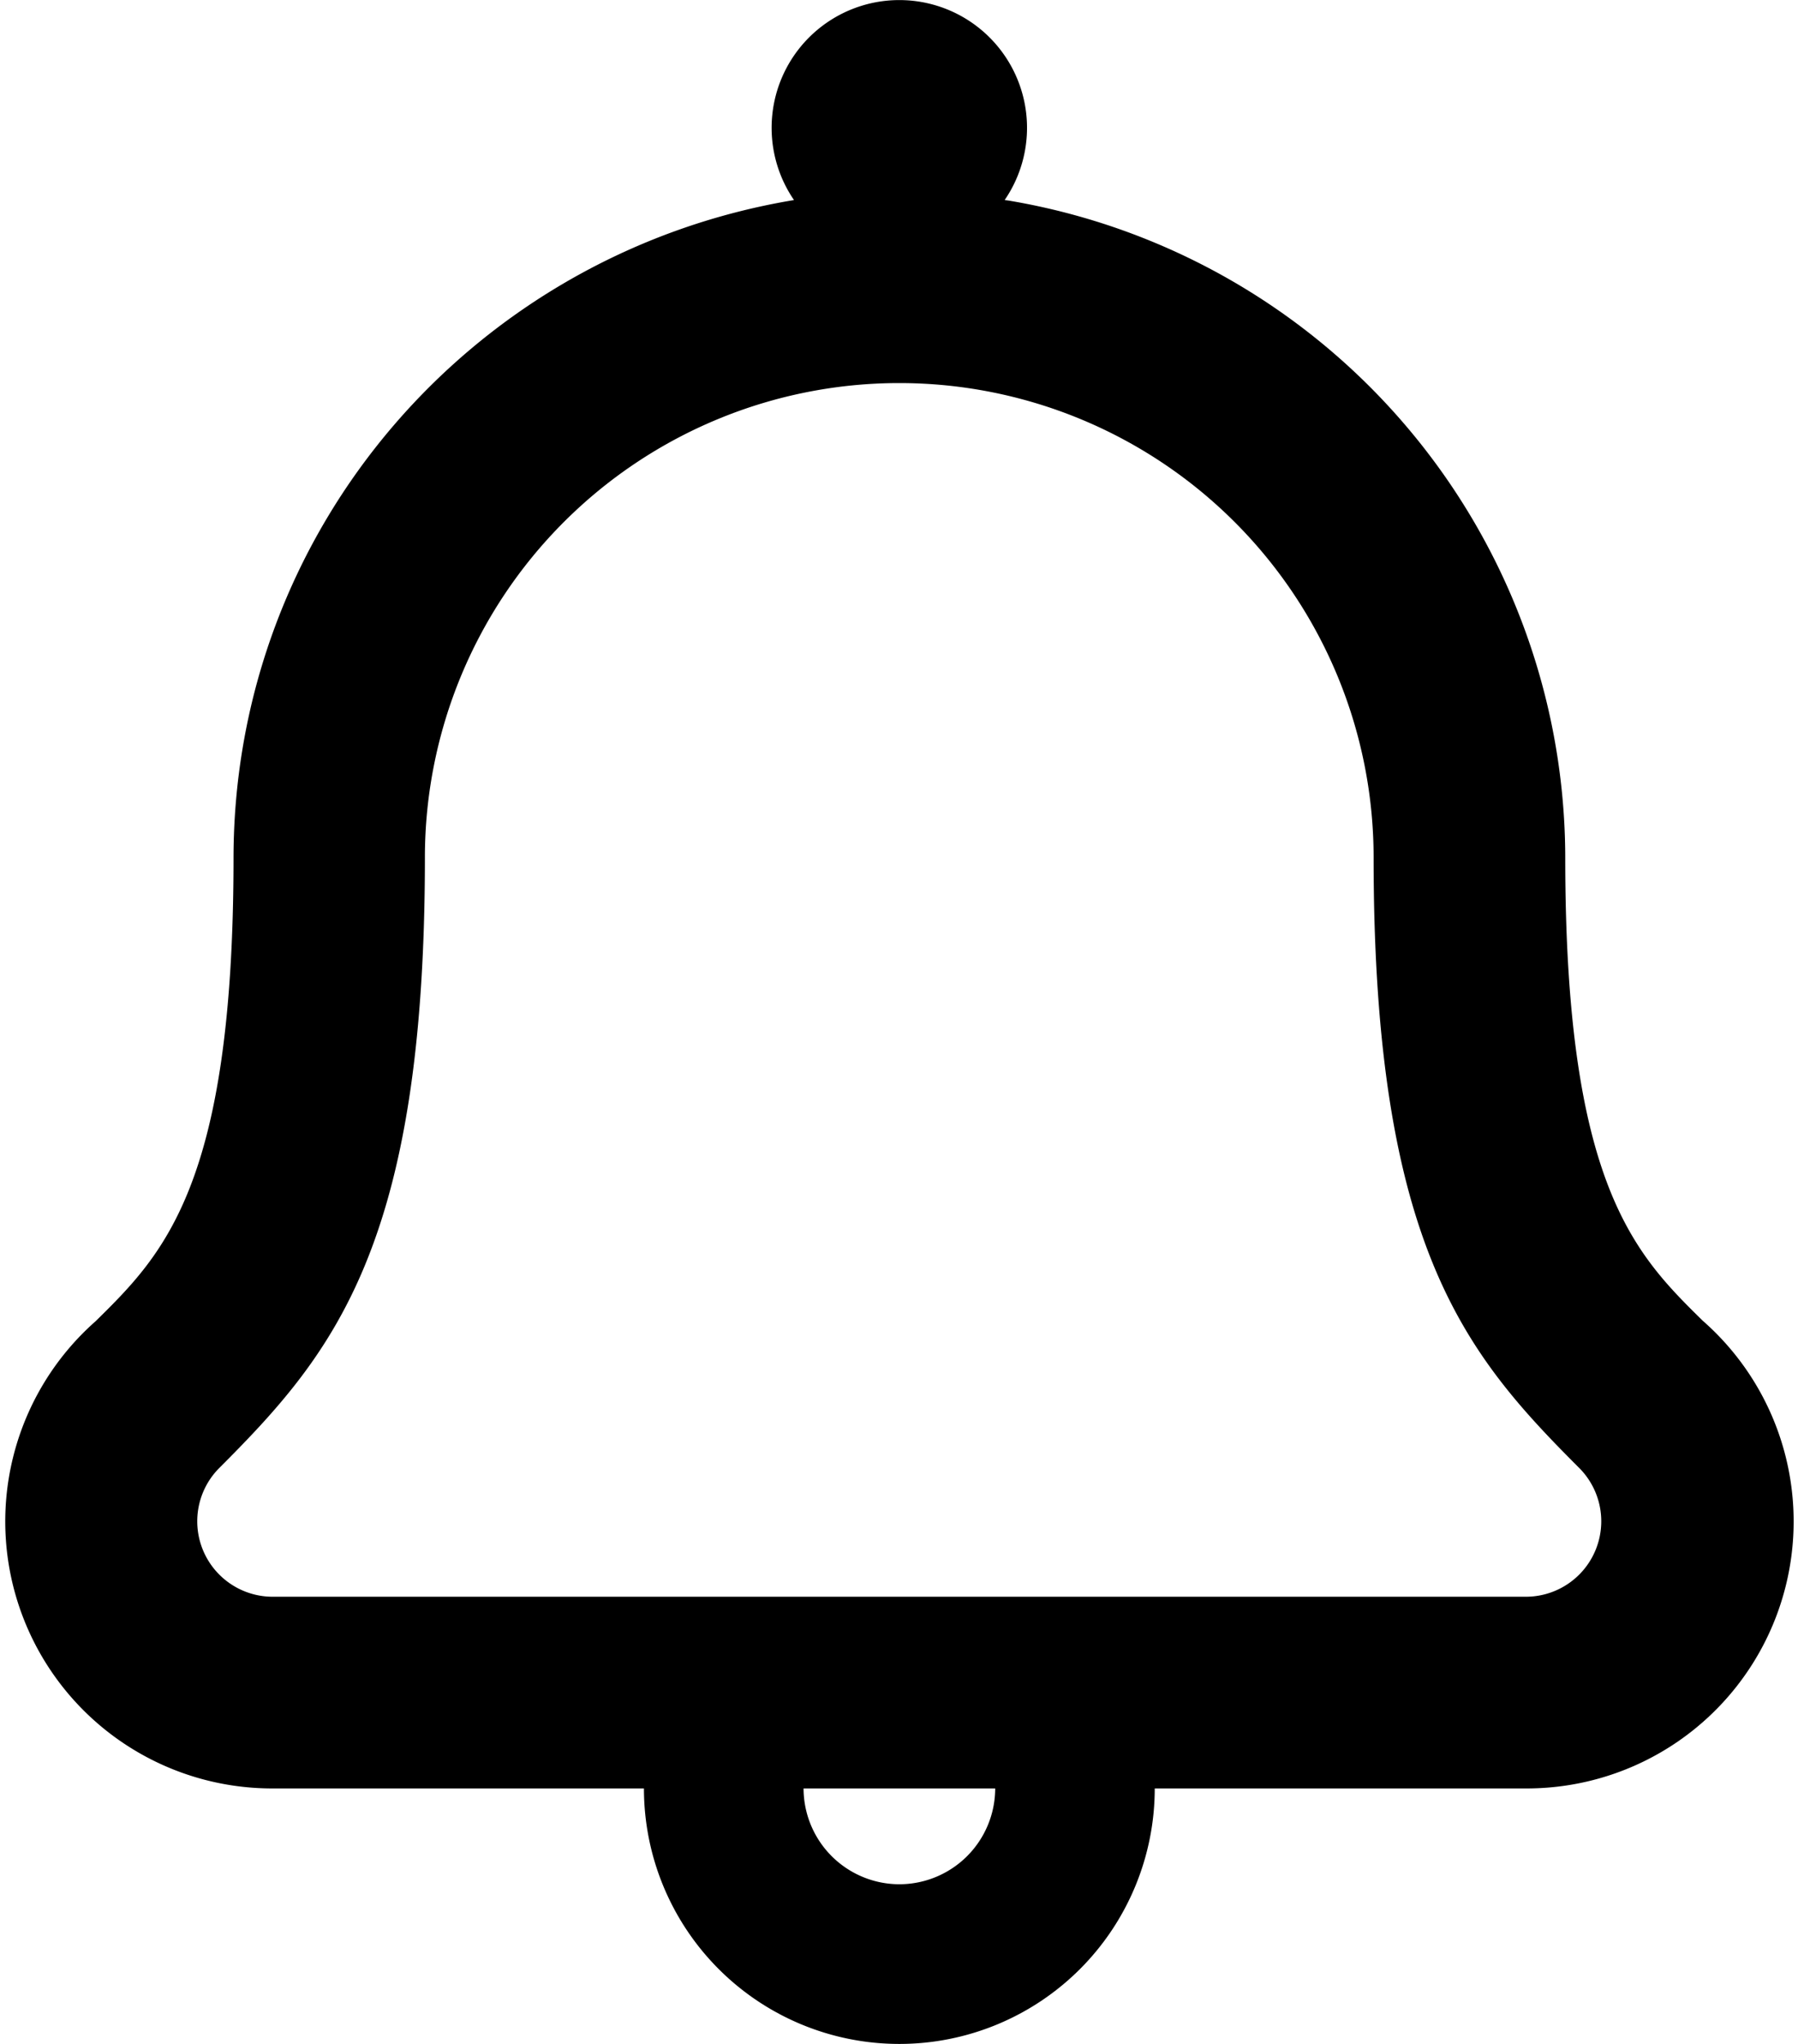 <svg xmlns="http://www.w3.org/2000/svg" width="0.88em" height="1em" viewBox="0 0 21 24"><path fill="currentColor" d="M19.945 15.512c-.8-.786-1.619-1.6-1.619-5.44a7.835 7.835 0 0 0-6.539-7.717l-.046-.006a1.5 1.5 0 1 0-2.471.005l-.003-.005c-3.753.623-6.579 3.843-6.584 7.723v.001c0 3.84-.822 4.655-1.619 5.44A3.135 3.135 0 0 0 3.137 21h4.367a3 3 0 1 0 6 0h4.37a3.135 3.135 0 0 0 2.076-5.484l-.003-.003zm-9.441 6.613A1.127 1.127 0 0 1 9.379 21h2.251a1.127 1.127 0 0 1-1.126 1.125m7.36-3.376H3.138a.886.886 0 0 1-.625-1.509c1.34-1.34 2.418-2.612 2.418-7.17a5.572 5.572 0 0 1 11.144 0c0 4.578 1.089 5.84 2.418 7.17a.886.886 0 0 1-.625 1.509z"/></svg>